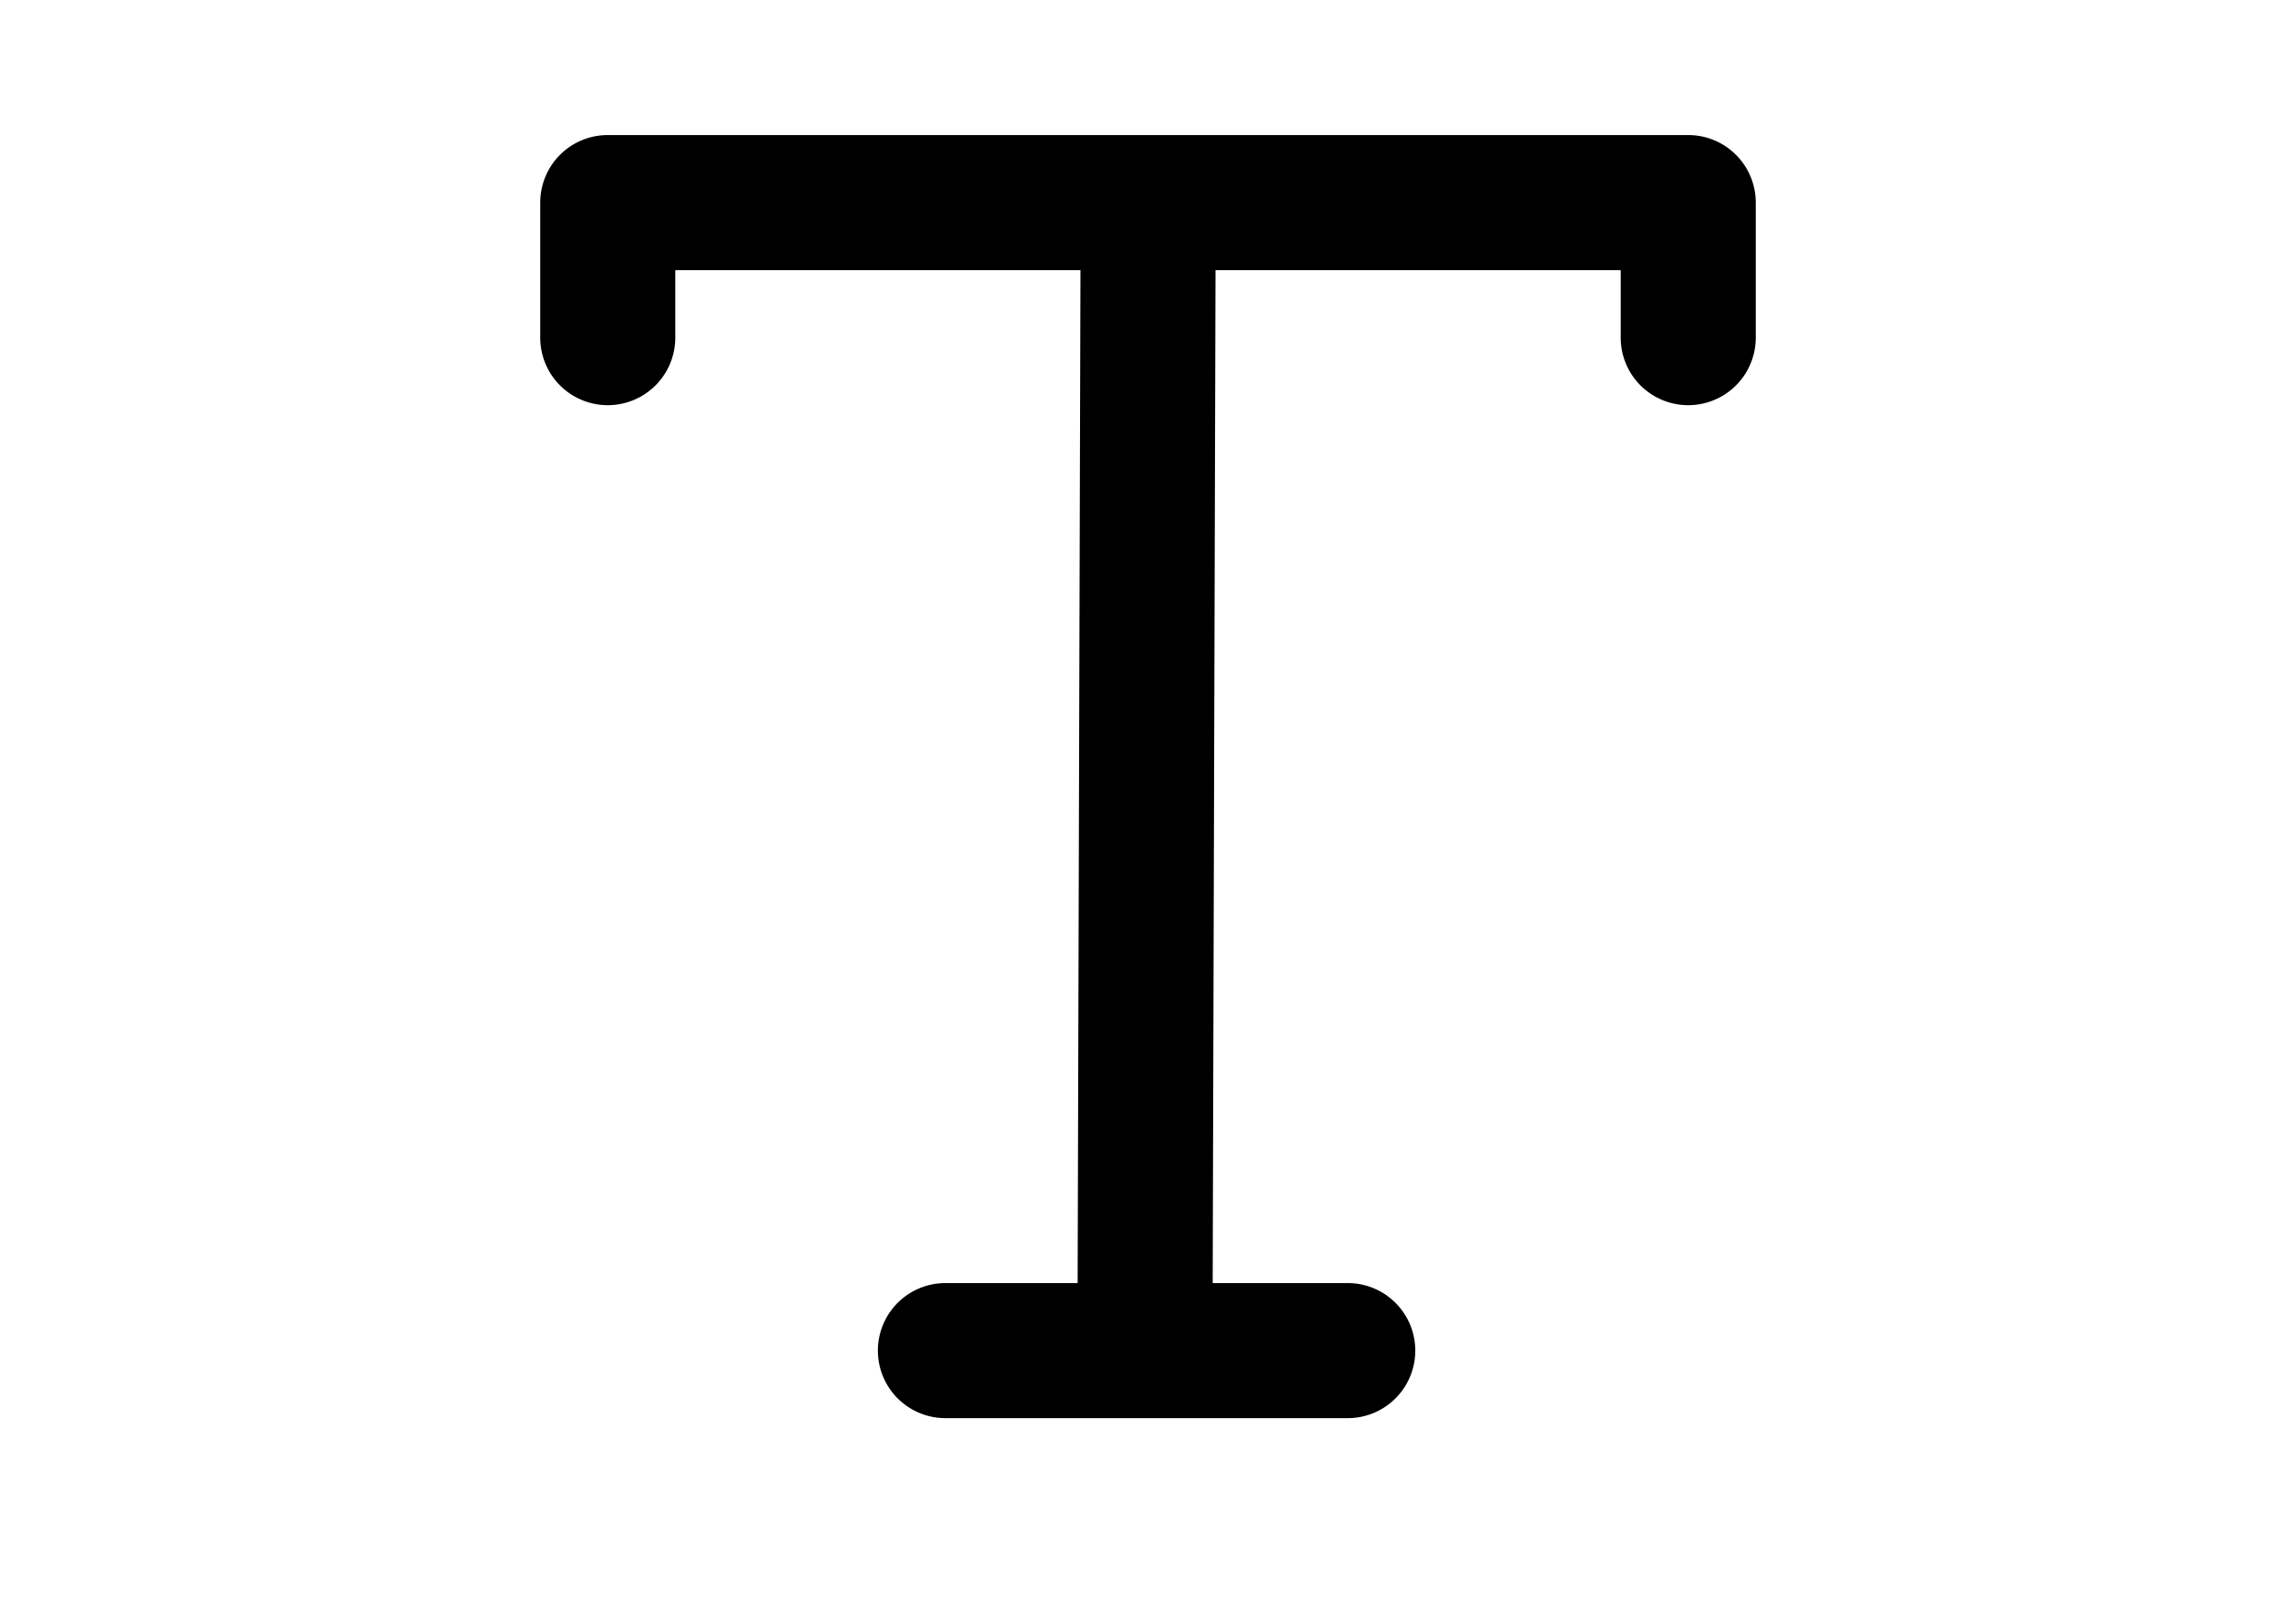 <svg xmlns="http://www.w3.org/2000/svg" viewBox="0 0 34 24"><path d="M24 4h-6l-.042 15h2a1 1 0 1 1 0 2H14a1 1 0 0 1 0-2h1.958L16 4h-6v1a1 1 0 1 1-2 0V3a1 1 0 0 1 1-1h16a1 1 0 0 1 1 1v2a1 1 0 0 1-2 0V4z"></path></svg>